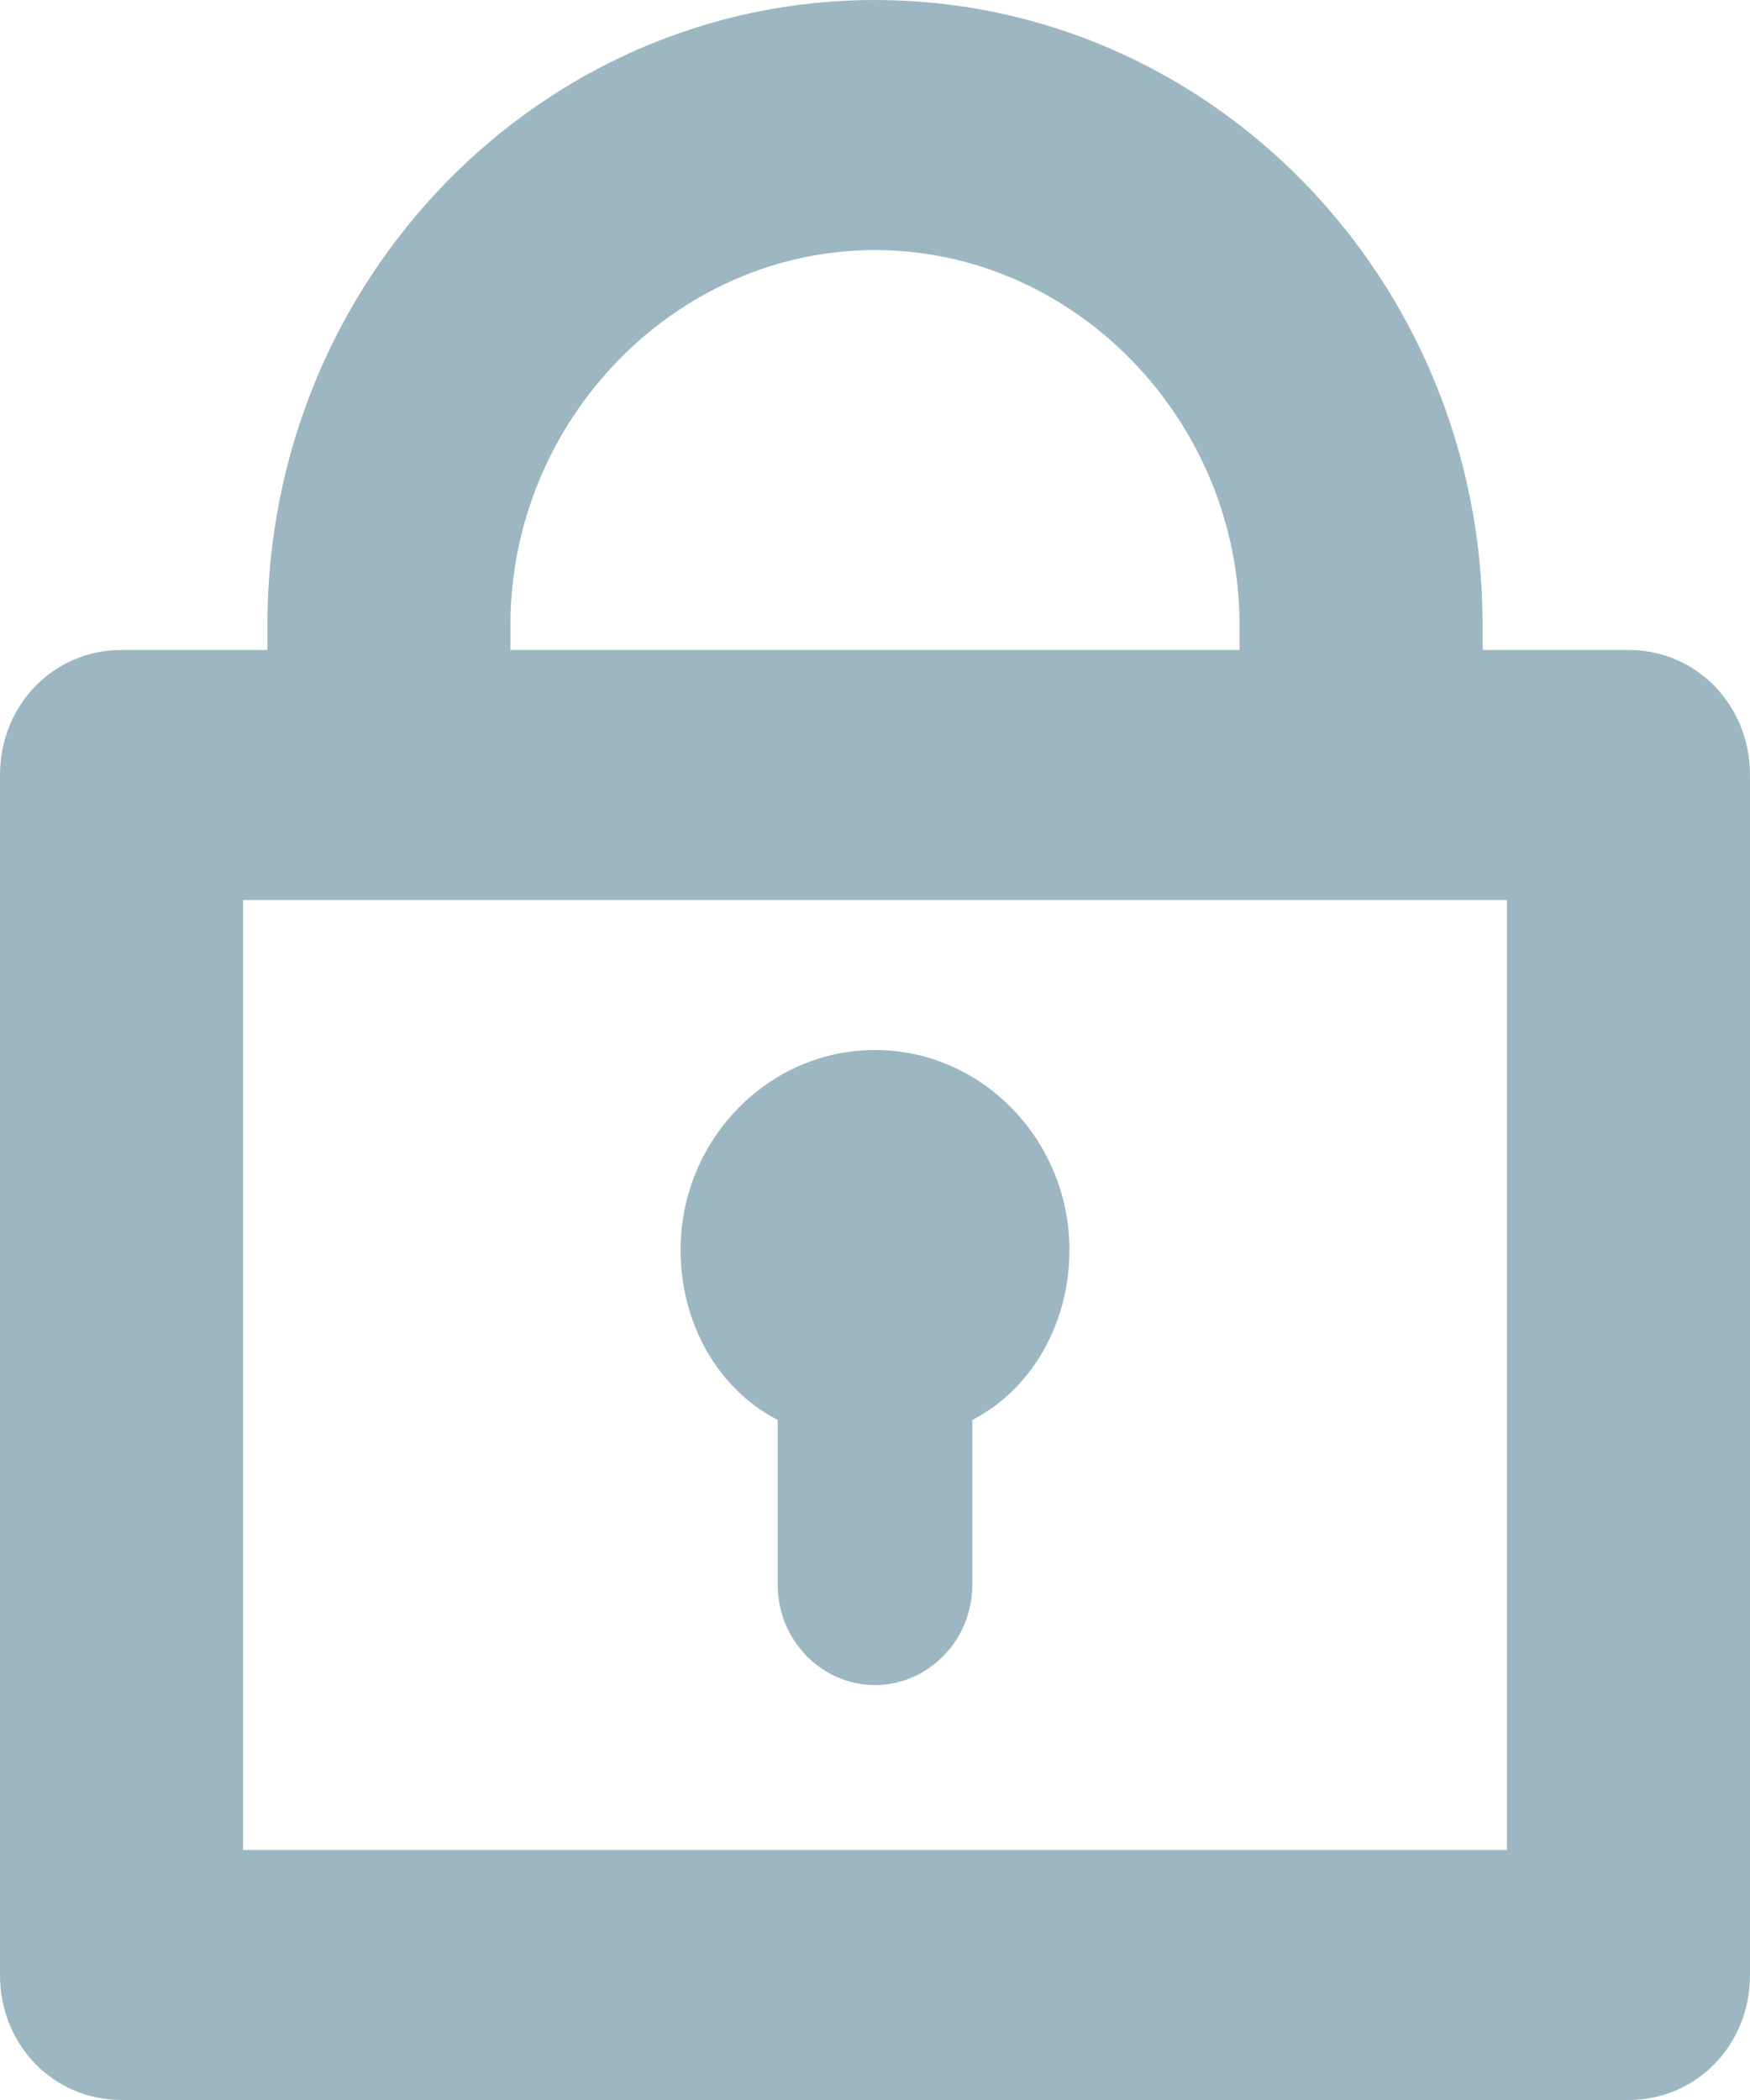 <?xml version="1.0" encoding="UTF-8"?>
<svg width="10px" height="12px" viewBox="0 0 10 12" version="1.1" xmlns="http://www.w3.org/2000/svg" xmlns:xlink="http://www.w3.org/1999/xlink">
    <!-- Generator: sketchtool 52.6 (67491) - http://www.bohemiancoding.com/sketch -->
    <title>8C6651C1-21D7-4B8C-9CAD-1114FF59A46C</title>
    <desc>Created with sketchtool.</desc>
    <g id="Account-Defaults" stroke="none" stroke-width="1" fill="none" fill-rule="evenodd">
        <g id="Admin_account-defaults_General-Info" transform="translate(-1124, -324)" fill="#9CB7C1" fill-rule="nonzero">
            <g id="Content" transform="translate(120, 90)">
                <g id="Account-defaults_general-info" transform="translate(233, 48)">
                    <g id="Details" transform="translate(21, 72)">
                        <g id="Currency" transform="translate(491, 58)">
                            <g id="Add-currency" transform="translate(247, 47)">
                                <g id="text" transform="translate(12, 9)">
                                    <g id="Group">
                                        <path d="M9.306,3.714 L8.472,3.714 L8.472,3.571 C8.472,1.6 6.917,0 5,0 C3.083,0 1.528,1.6 1.528,3.571 L1.528,3.714 L0.694,3.714 C0.306,3.714 0,4.029 0,4.429 L0,11.286 C0,11.686 0.306,12 0.694,12 L9.306,12 C9.694,12 10,11.686 10,11.286 L10,4.429 C10,4.029 9.694,3.714 9.306,3.714 Z M2.917,3.571 C2.917,2.4 3.861,1.429 5,1.429 C6.139,1.429 7.083,2.4 7.083,3.571 L7.083,3.714 L2.917,3.714 L2.917,3.571 Z M8.611,10.571 L1.389,10.571 L1.389,5.143 L8.611,5.143 L8.611,10.571 Z M3.889,7.143 C3.889,6.514 4.389,6 5,6 C5.611,6 6.111,6.514 6.111,7.143 C6.111,7.571 5.889,7.943 5.556,8.114 L5.556,9.057 C5.556,9.371 5.306,9.629 5,9.629 C4.694,9.629 4.444,9.371 4.444,9.057 L4.444,8.114 C4.111,7.943 3.889,7.571 3.889,7.143 Z" id="ic_lock"></path>
                                    </g>
                                </g>
                            </g>
                        </g>
                    </g>
                </g>
            </g>
        </g>
    </g>
</svg>